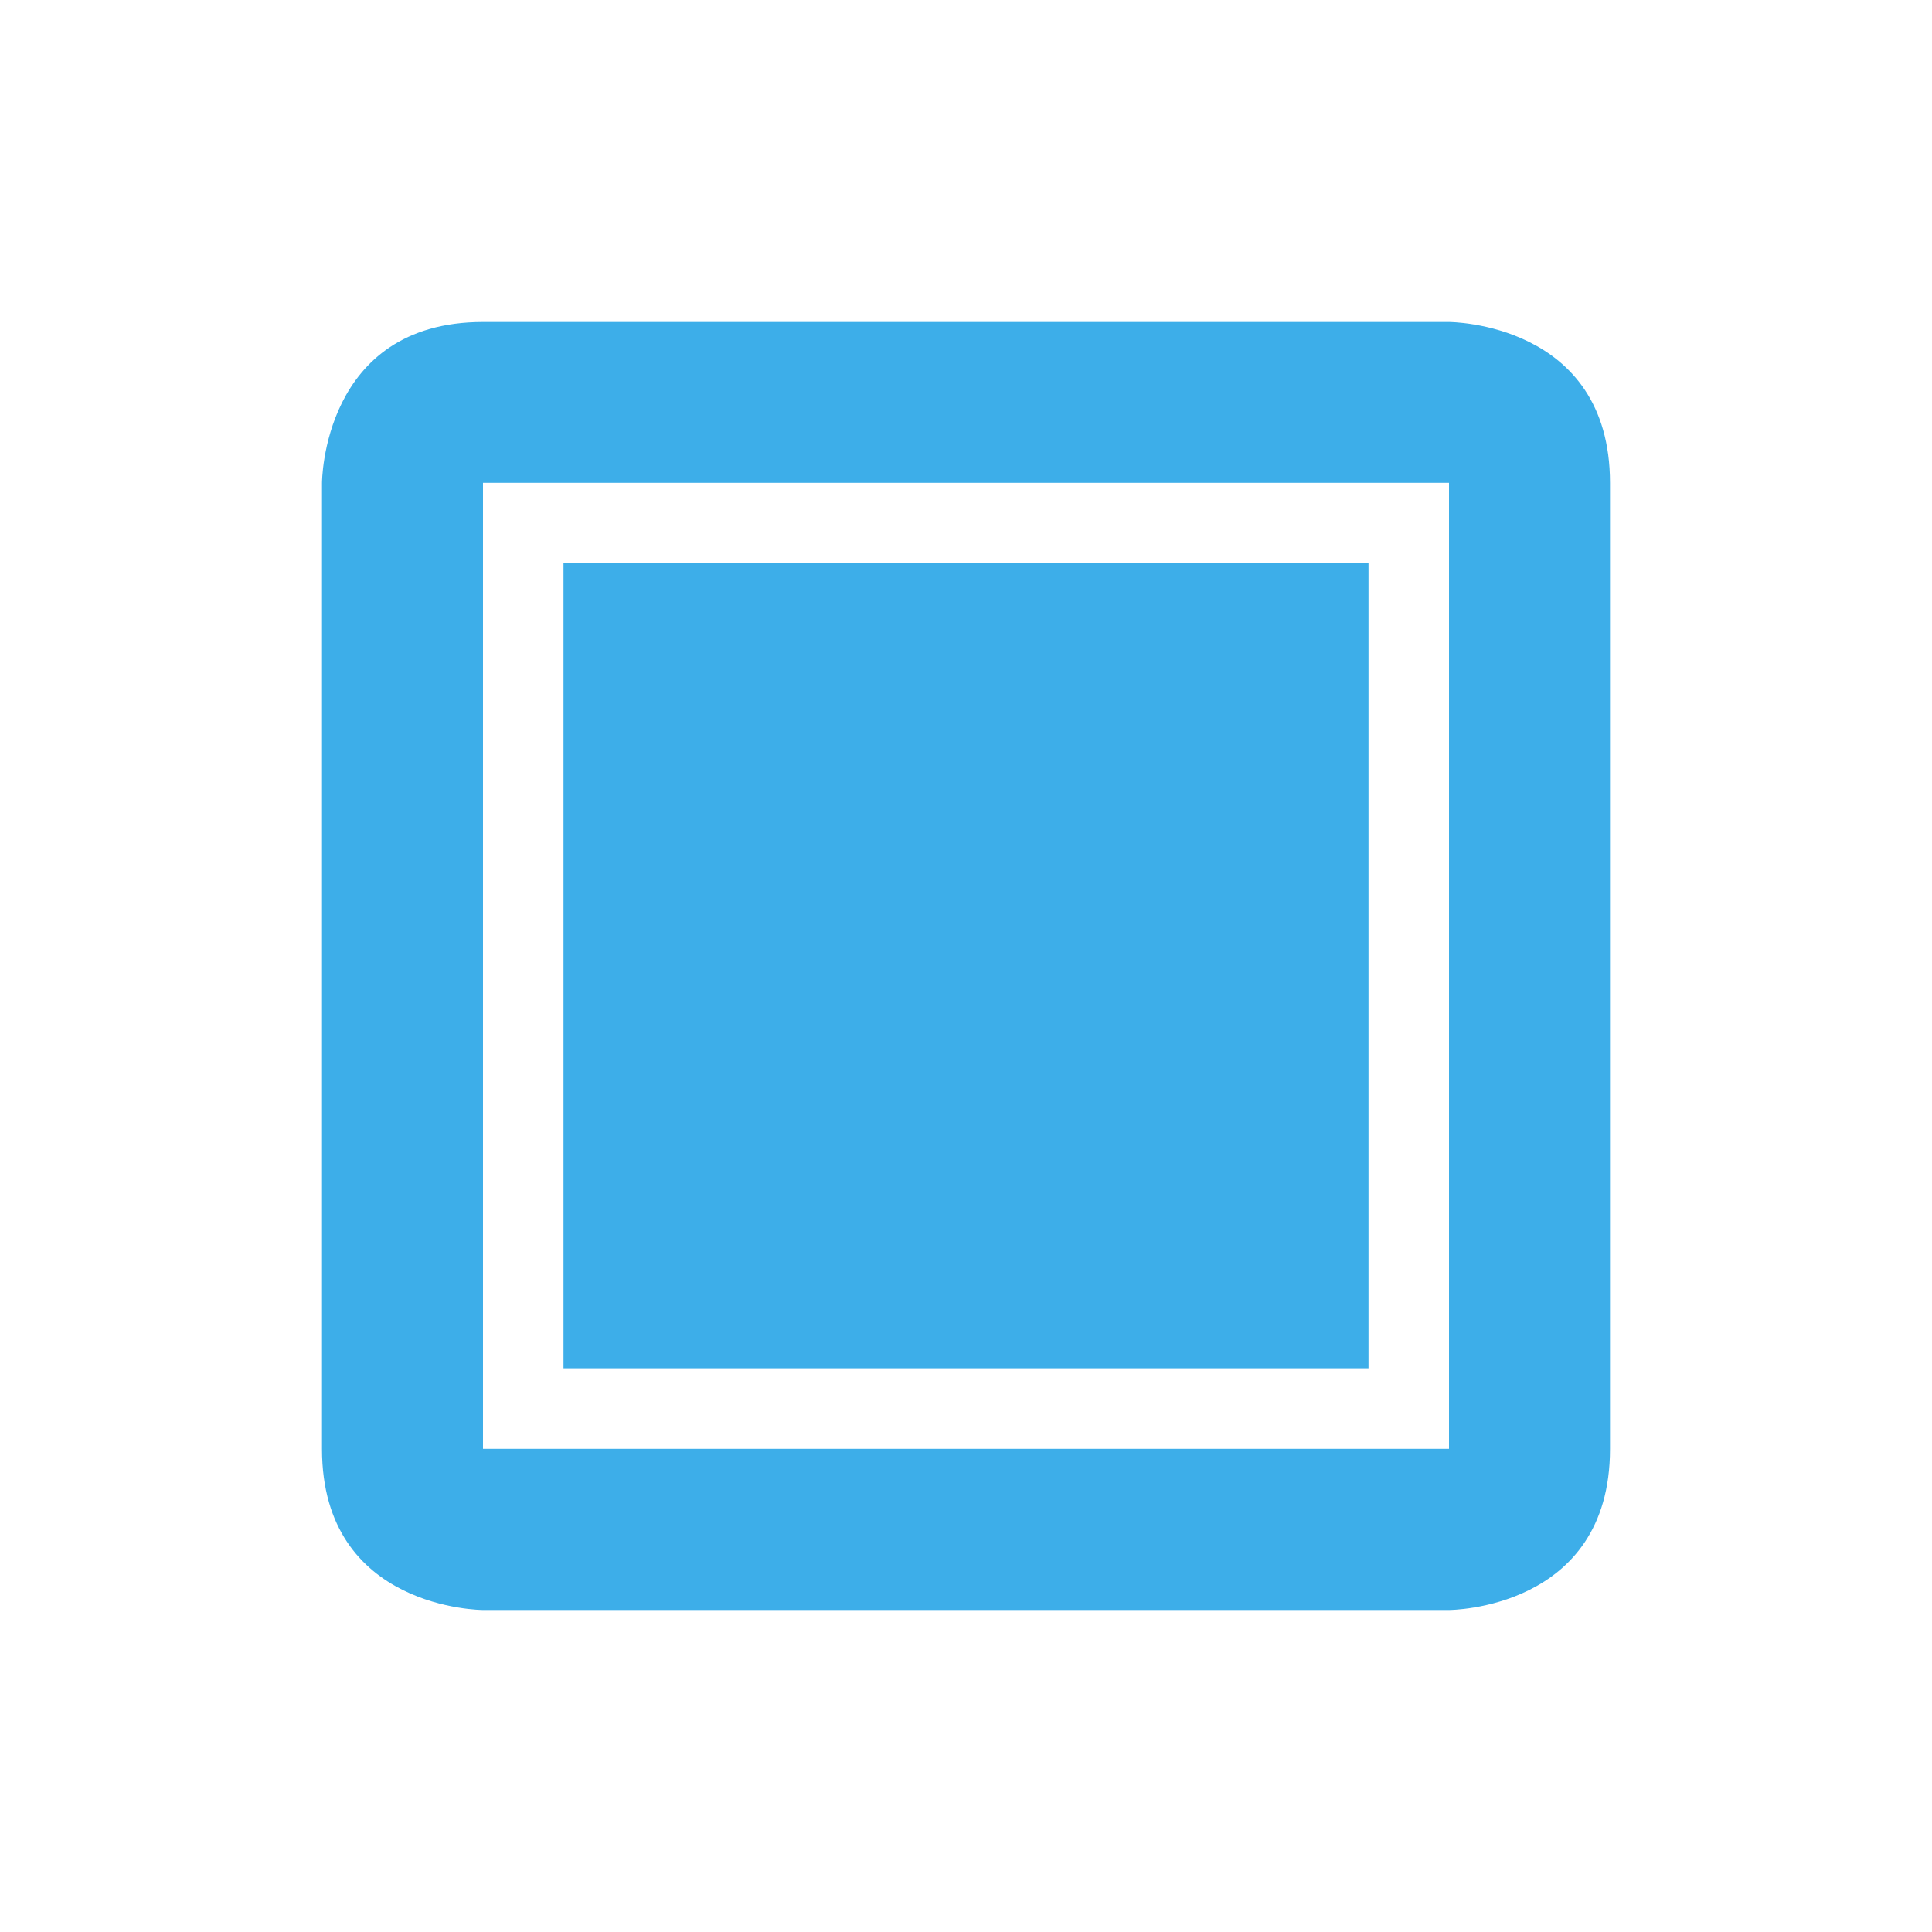<svg height="24" width="24" xmlns="http://www.w3.org/2000/svg"><path d="m551 1007.4c-2 0-2 2-2 2v12c0 2 2 2 2 2h12s2 0 2-2v-12c0-2-2-2-2-2zm0 1.998h12v12h-12zm1 1v10h10v-10z" fill="#3daee9" transform="translate(-545 -1003.4)"/></svg>
